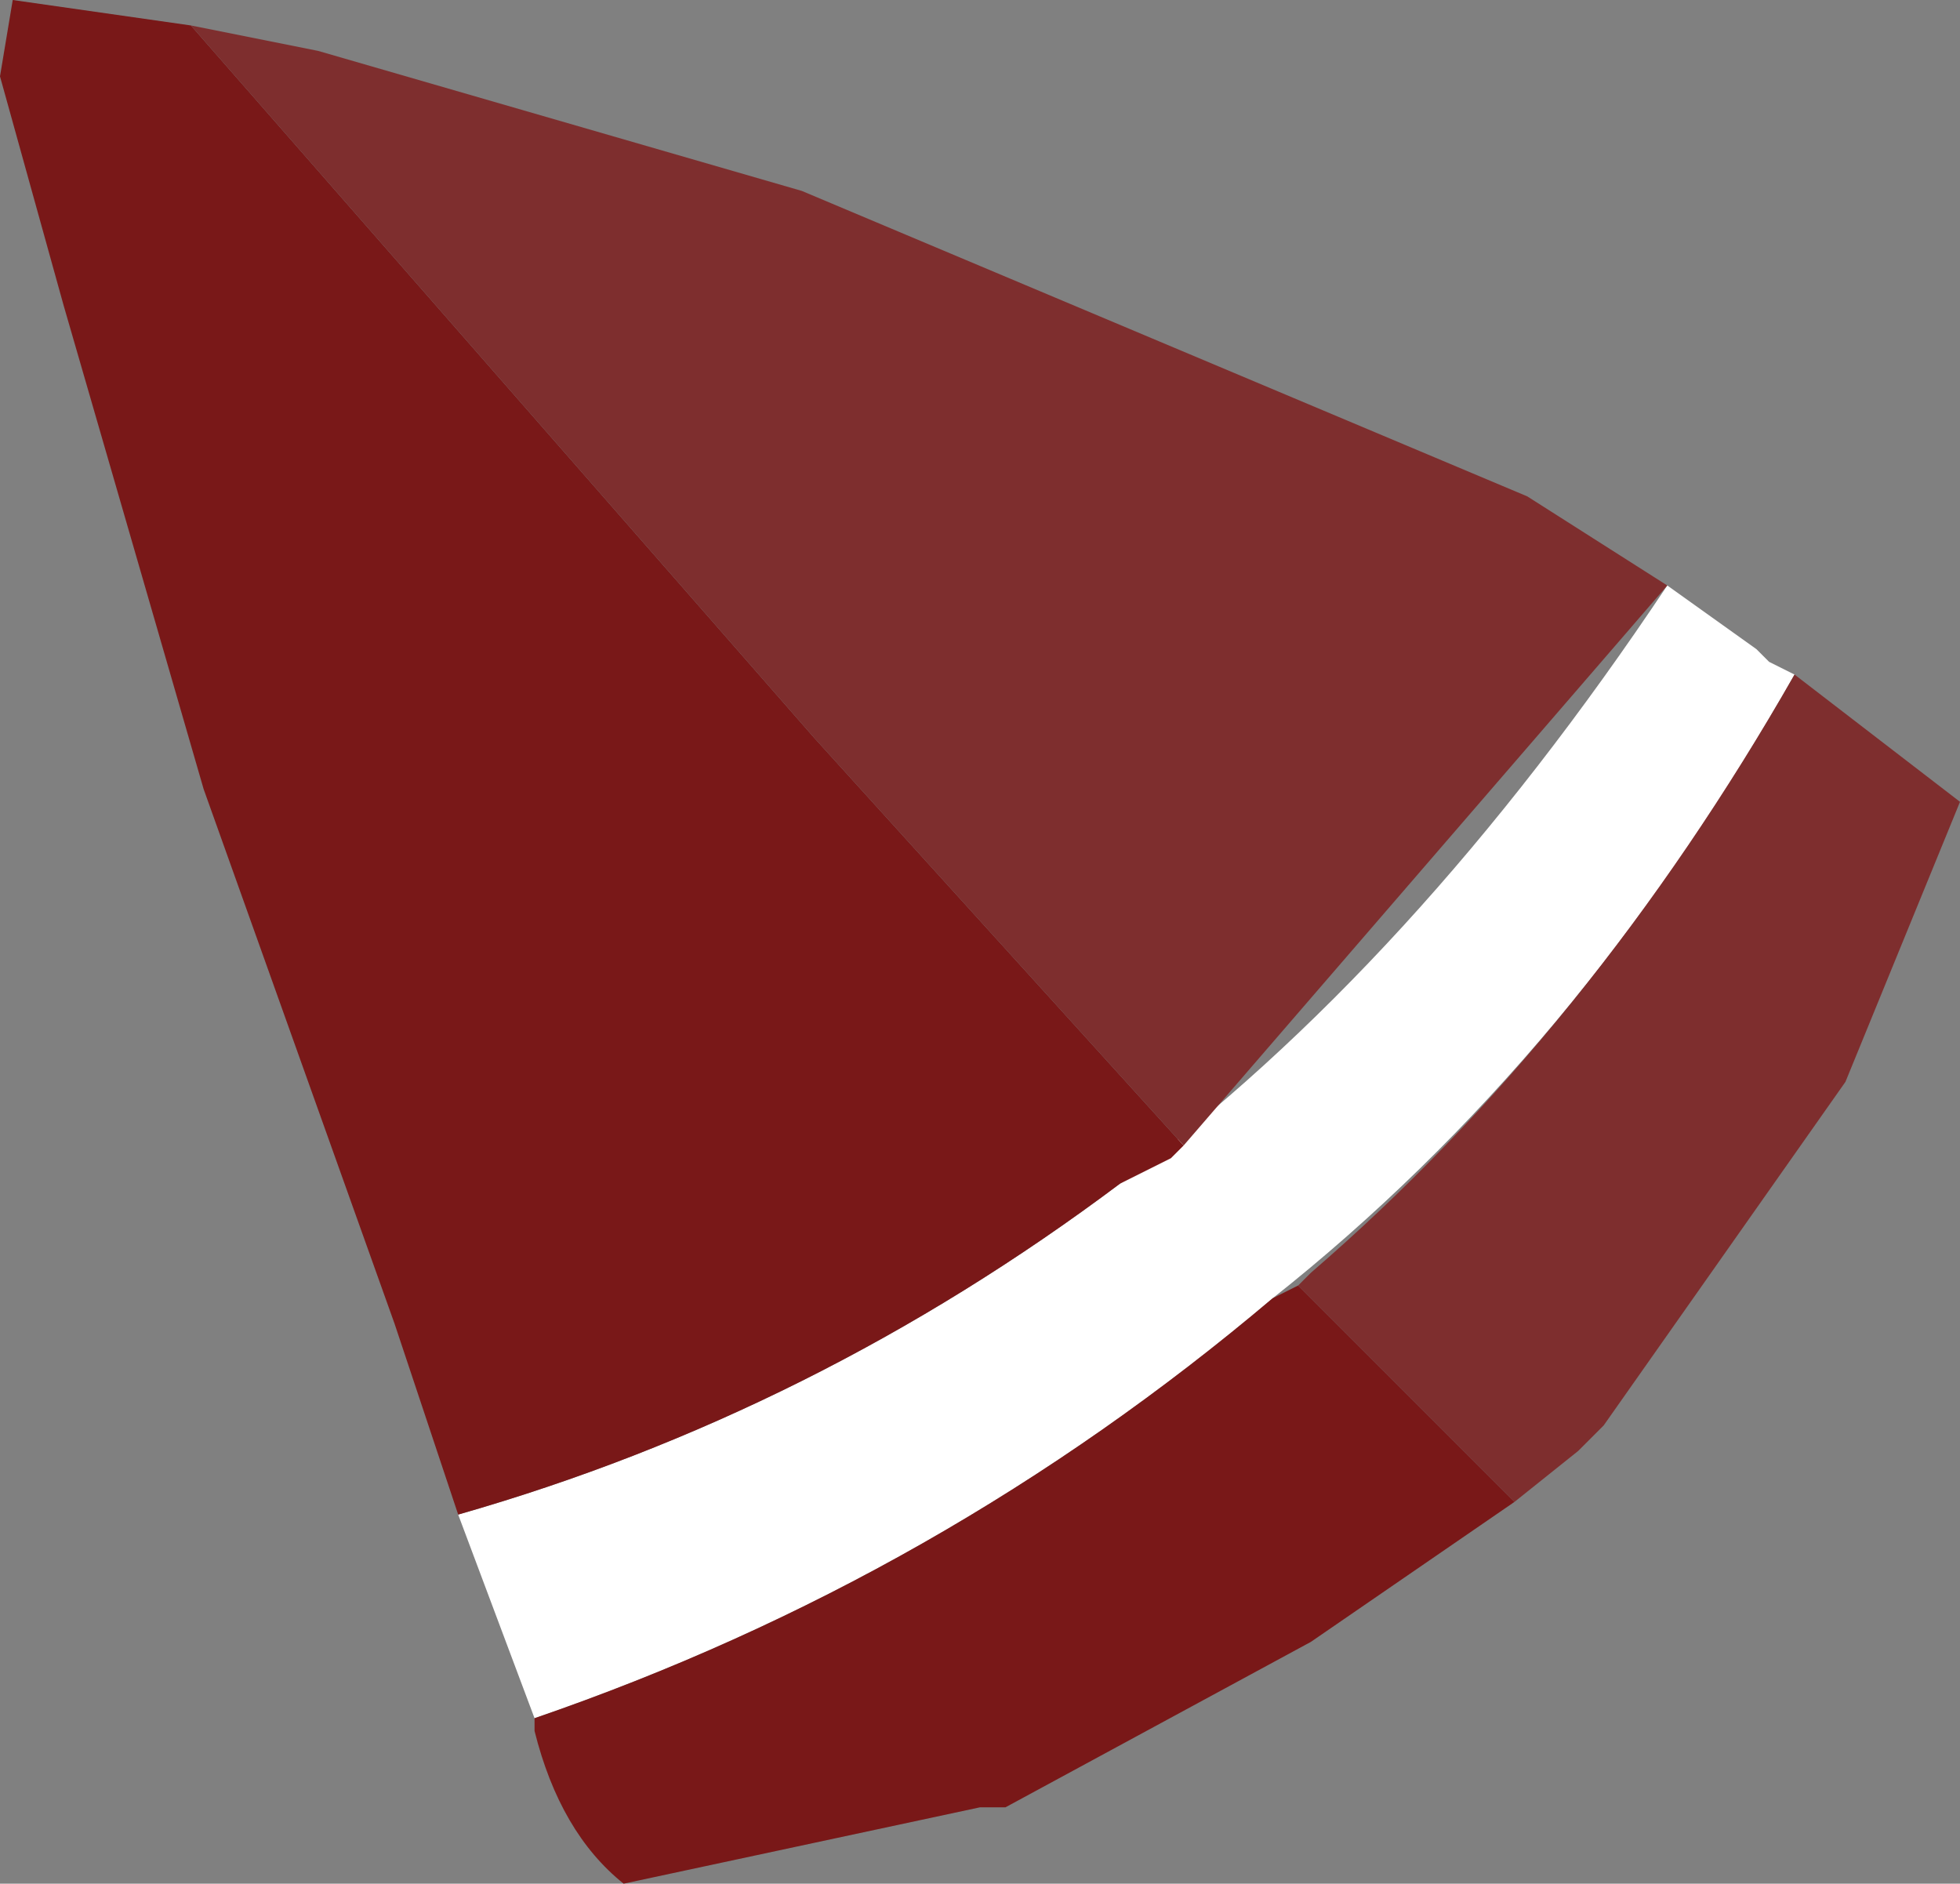 <svg xmlns="http://www.w3.org/2000/svg" xmlns:ffdec="https://www.free-decompiler.com/flash" xmlns:xlink="http://www.w3.org/1999/xlink" ffdec:objectType="frame" width="7.7" height="7.4"><rect width="100%" height="100%" fill="#808080" stroke="none"/><use ffdec:characterId="3" xlink:href="#a" width="7.7" height="7.4"/><defs><g id="a" fill-rule="evenodd"><path fill="#fff" d="m6.95 2.6.1.05Q6.2 4.15 5 5.1 3.7 6.2 2.1 6.75l-.3-.8q1.4-.4 2.6-1.3Q5.55 3.8 6.55 2.3l.35.25z"/><path fill="#791818" d="m5.95 5.9-.8.55-1.2.65h-.1l-1.4.3q-.25-.2-.35-.6v-.05Q3.7 6.2 5 5.1l.1-.05.65.65zm-1.3-1.4-.05.05-.2.1q-1.2.9-2.6 1.3l-.25-.75L.8 3.1.25 1.2 0 .3.05 0l.7.1L3.2 2.9z"/><path fill="#7e2e2e" d="M5.1 5.05 5.15 5q1.1-.95 1.9-2.35l.65.5-.45 1.1L6.3 5.6l-.1.1-.25.2-.2-.2zM.75.1l.5.1 1.9.55L6 1.95l.55.35-1.9 2.2L3.2 2.9z"/></g></defs></svg>